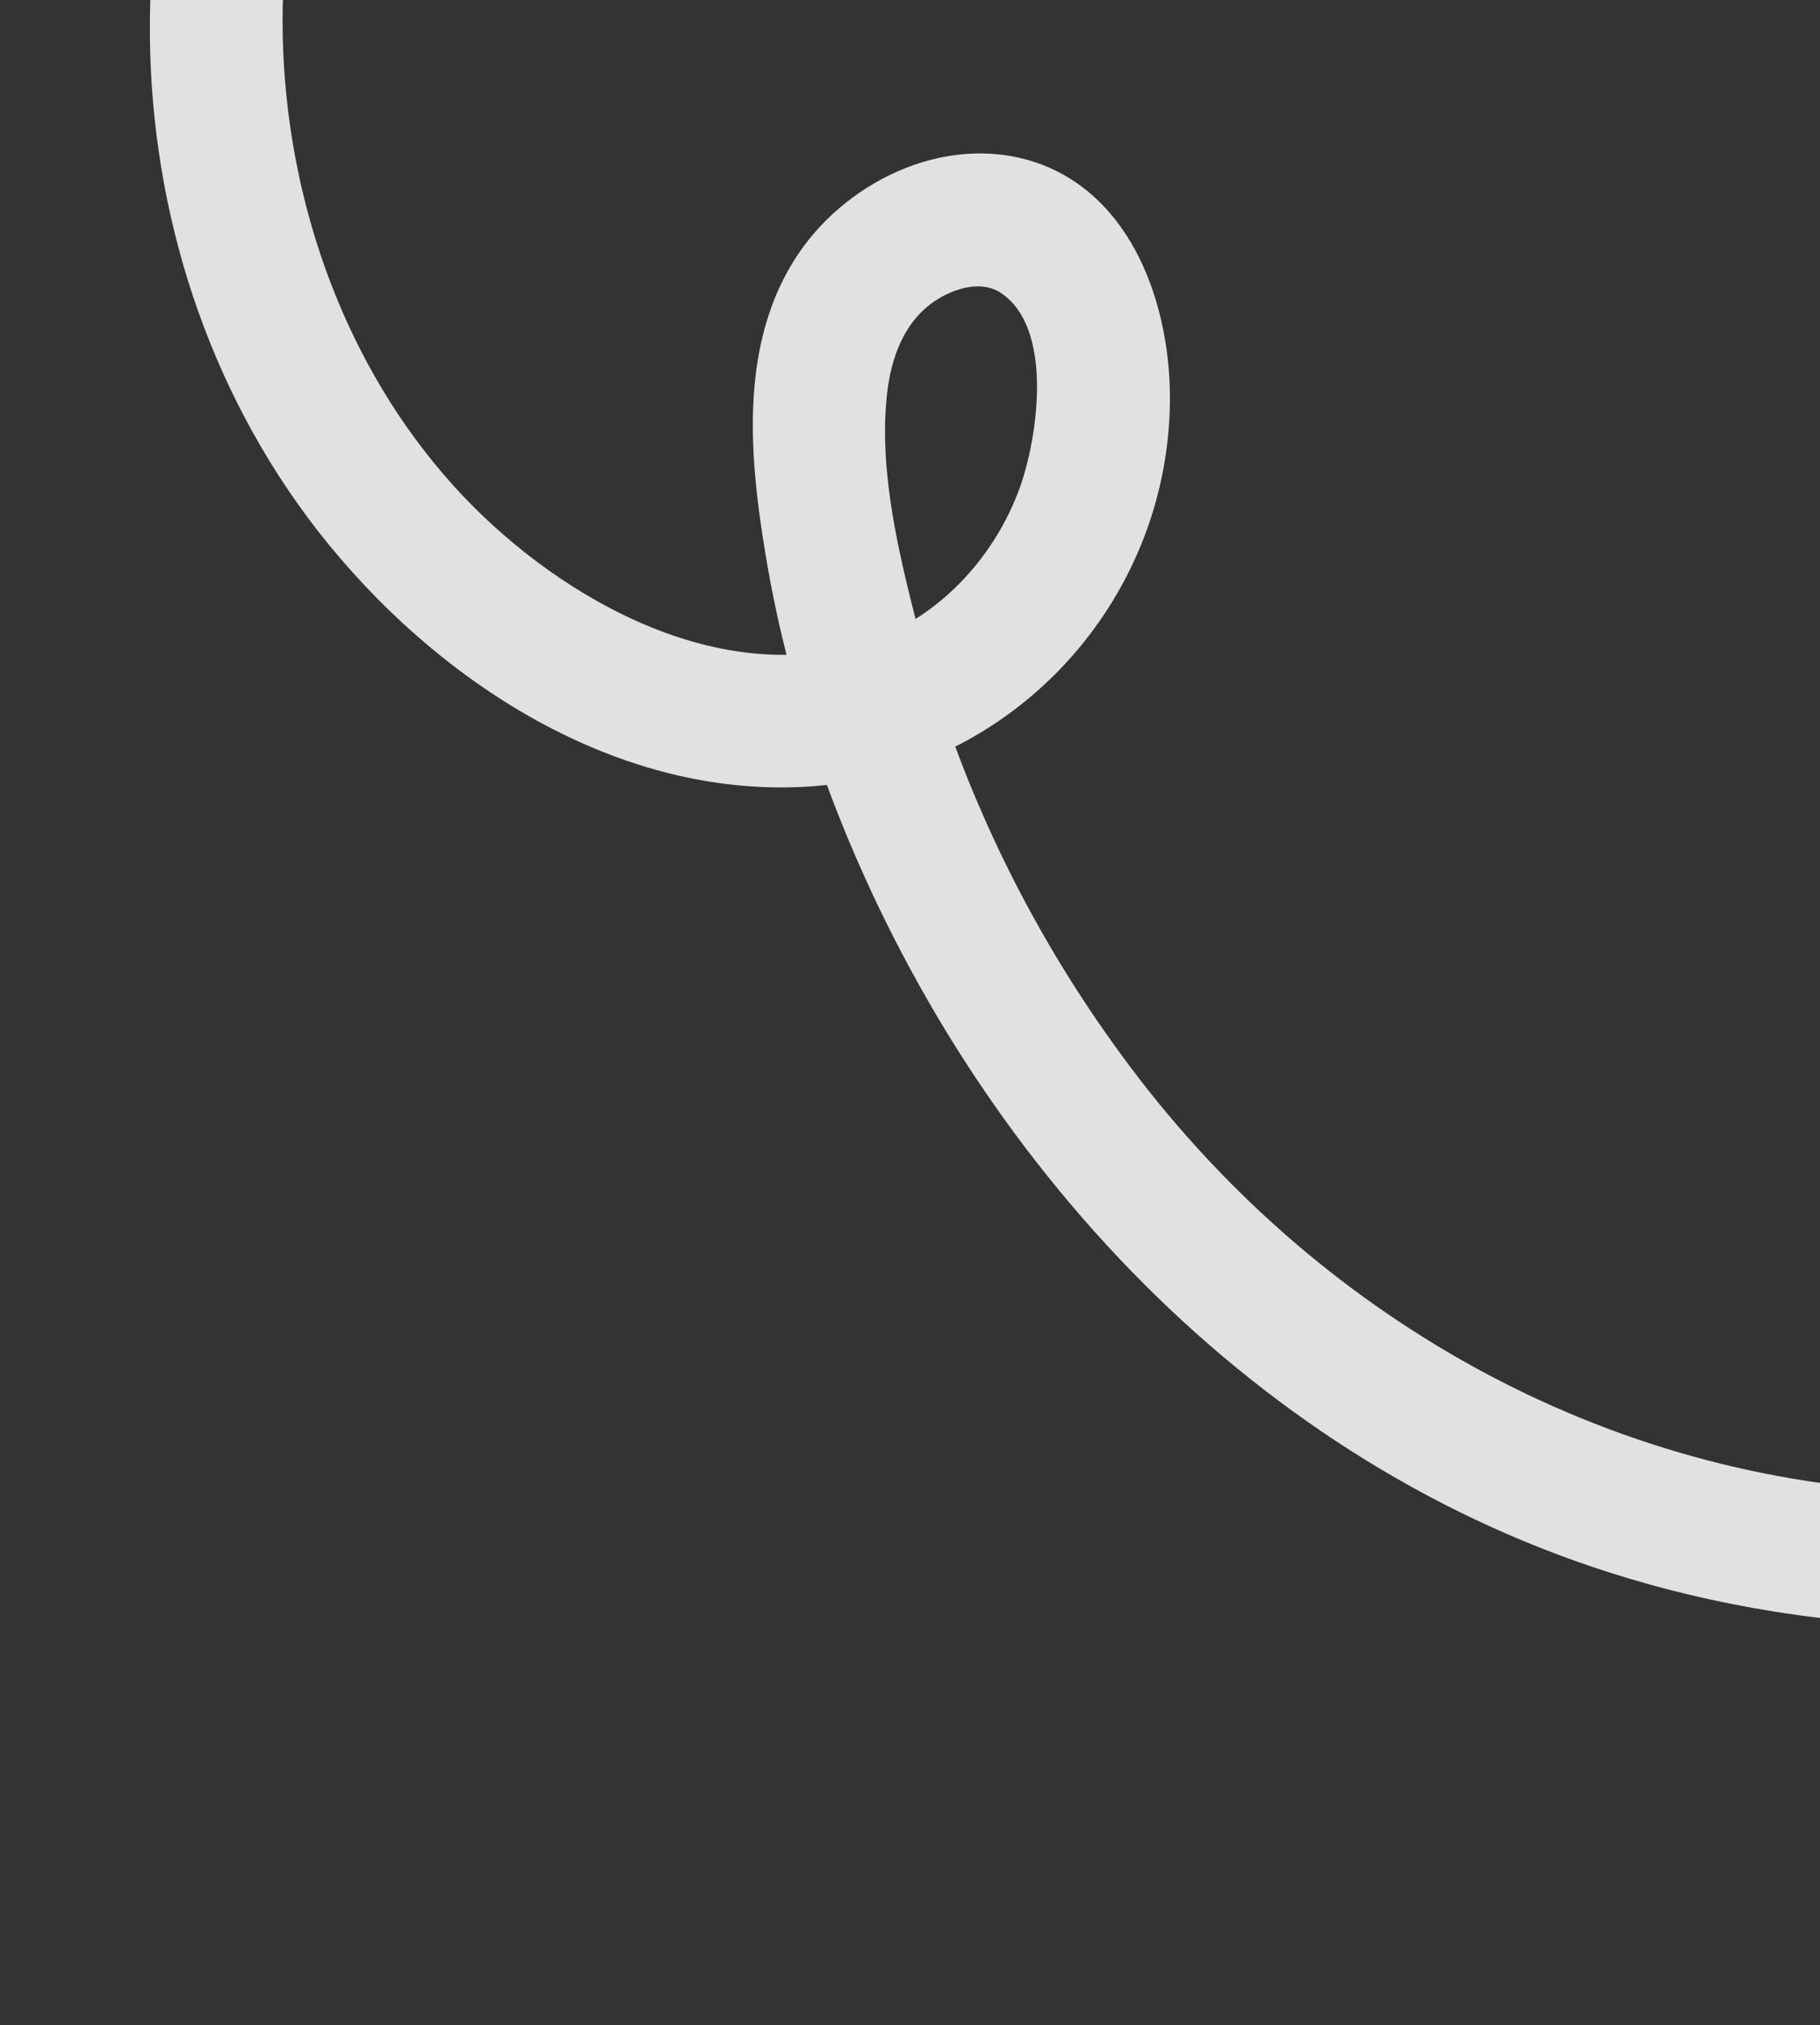 <svg width="329" height="366" viewBox="0 0 329 366" fill="none" xmlns="http://www.w3.org/2000/svg">
<rect x="0" y="0" width="329" height="366" fill="#333333" stroke="none"/>
<path opacity="0.85" d="M525.288 205.211C475.043 243.798 413.092 271.712 348.627 269.685C290.069 267.905 237.074 237.679 202.812 190.787C185.744 167.573 173.201 141.317 165.911 113.487C162.531 100.25 158.932 85.574 160.276 71.903C160.844 65.927 162.7 59.772 167.287 55.714C170.525 52.85 176.505 50.25 180.69 52.789C190.722 59.086 187.533 79.574 184.235 88.444C179.89 100.257 170.519 110.755 158.706 115.251C131.737 125.473 101.714 108.725 83.536 89.47C44.594 48.158 39.611 -23.385 74.497 -68.839C78.44 -74.055 79.465 -80.819 74.417 -85.956C70.283 -90.172 61.239 -90.91 57.255 -85.849C17.772 -34.505 16.88 41.274 55.567 93.47C75.908 120.798 108.726 143.618 144.244 142.254C180.935 140.909 210.243 110.76 211.452 74.163C212.036 57.035 205.684 36.441 188.373 29.765C172.205 23.615 153.614 32.09 144.296 45.901C133.796 61.527 135.331 81.581 138.235 99.272C140.973 116.342 145.777 133.025 152.211 148.938C177.987 212.746 229.767 267.091 297.282 286.105C381.058 309.747 470.811 277.212 537.548 226.052C542.686 222.179 545.435 215.619 541.819 209.6C538.764 204.428 530.54 201.141 525.288 205.211Z" fill="white"/>
</svg>
